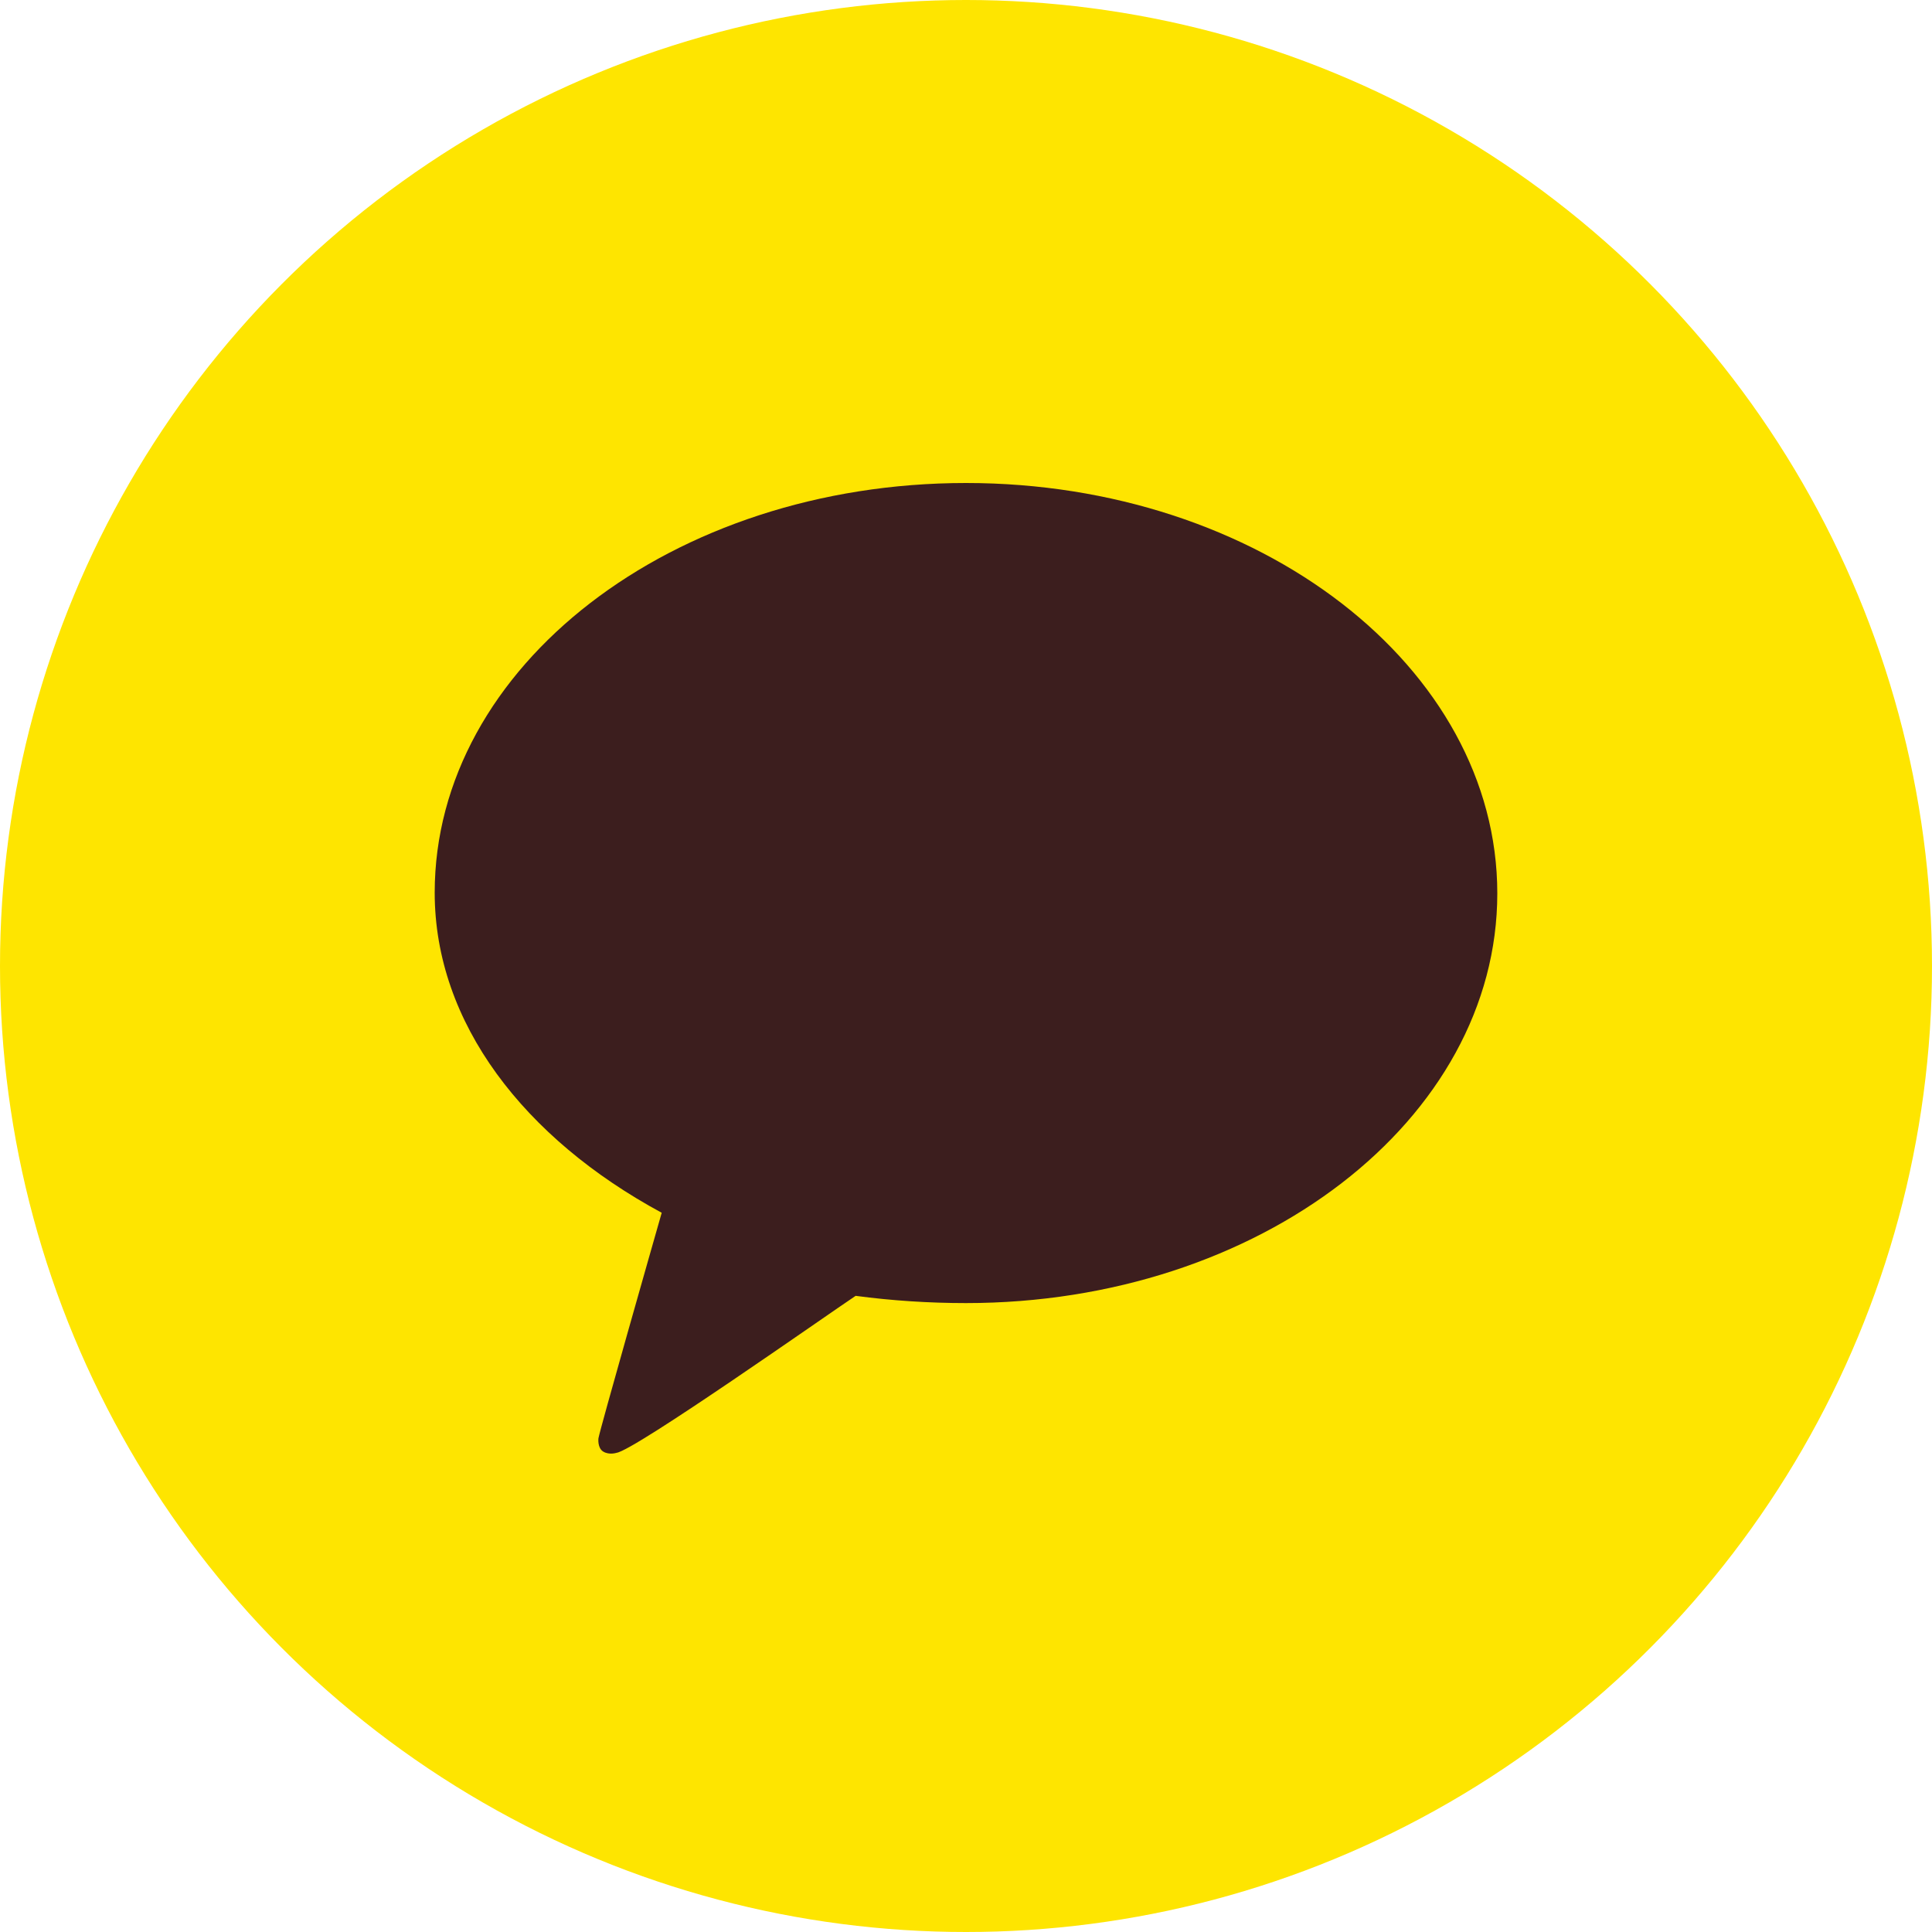 <svg xmlns="http://www.w3.org/2000/svg" width="20" height="20" viewBox="0 0 40 40"><g><ellipse fill="#fee500" cx="20" cy="20" rx="20" ry="20"/><path fill="#3c1e1e" d="M20 10c-6.075 0-11 3.797-11 8.482 0 2.7 1.857 5.09 4.7 6.627-.2.7-1.275 4.47-1.31 4.67 0 0-.025.2.1.275.125.075.275.025.275.025.375-.05 4.35-2.85 4.95-3.25.75.1 1.525.15 2.285.15 6.075 0 11-3.797 11-8.482S26.075 10 20 10z"/></g></svg>

